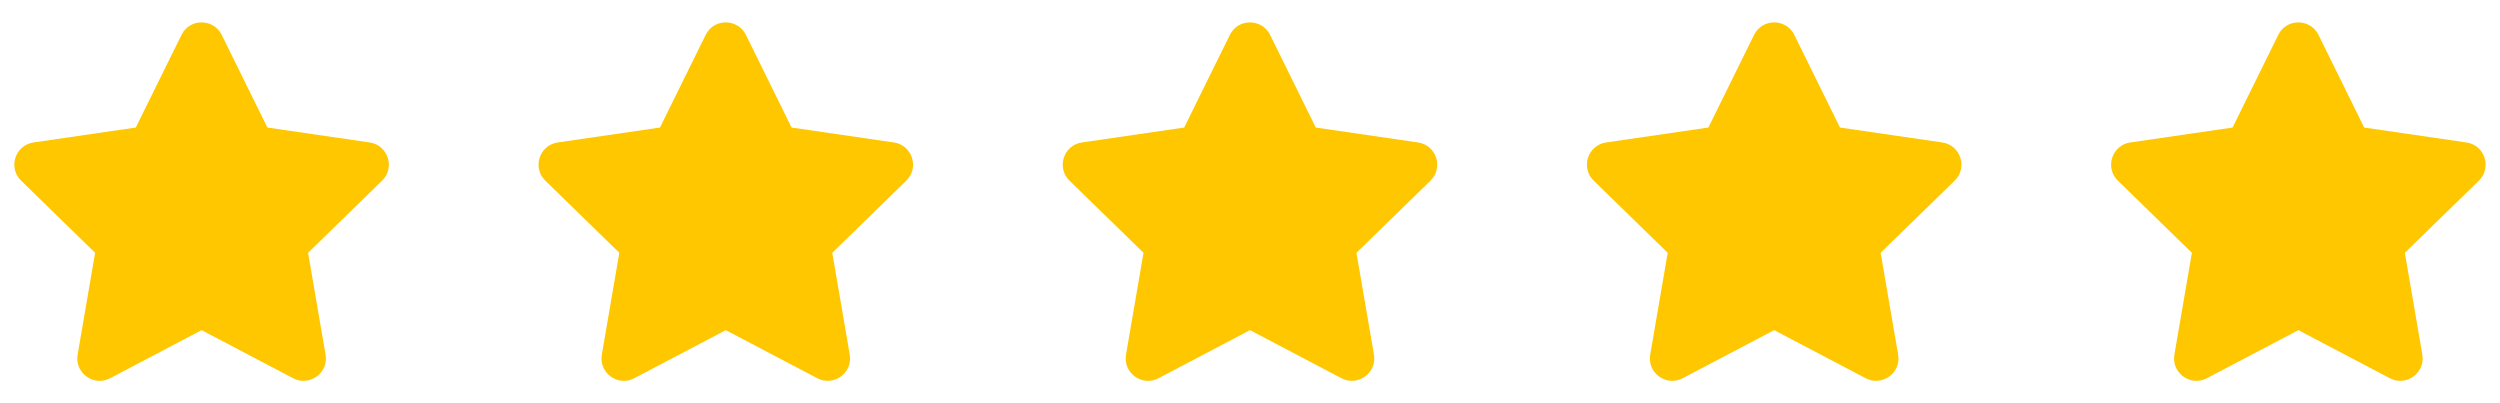 <svg width="124" height="20" viewBox="0 0 124 20" fill="none" xmlns="http://www.w3.org/2000/svg">
<path d="M9.003 1.729L6.735 6.326L1.662 7.066C0.753 7.198 0.388 8.319 1.048 8.962L4.718 12.538L3.85 17.59C3.694 18.503 4.655 19.187 5.461 18.76L9.999 16.375L14.537 18.76C15.343 19.184 16.305 18.503 16.148 17.59L15.28 12.538L18.951 8.962C19.61 8.319 19.246 7.198 18.336 7.066L13.263 6.326L10.996 1.729C10.589 0.91 9.412 0.899 9.003 1.729Z" fill="#FFC700"/>
<path d="M35.003 1.729L32.735 6.326L27.662 7.066C26.753 7.198 26.388 8.319 27.048 8.962L30.718 12.538L29.85 17.59C29.694 18.503 30.655 19.187 31.461 18.76L35.999 16.375L40.537 18.76C41.343 19.184 42.305 18.503 42.148 17.59L41.28 12.538L44.95 8.962C45.61 8.319 45.246 7.198 44.336 7.066L39.263 6.326L36.996 1.729C36.589 0.91 35.412 0.899 35.003 1.729Z" fill="#FFC700"/>
<path d="M61.003 1.729L58.735 6.326L53.662 7.066C52.753 7.198 52.388 8.319 53.048 8.962L56.718 12.538L55.85 17.59C55.694 18.503 56.655 19.187 57.461 18.76L61.999 16.375L66.537 18.76C67.343 19.184 68.305 18.503 68.148 17.59L67.28 12.538L70.951 8.962C71.61 8.319 71.246 7.198 70.336 7.066L65.263 6.326L62.996 1.729C62.589 0.91 61.412 0.899 61.003 1.729Z" fill="#FFC700"/>
<path d="M87.003 1.729L84.735 6.326L79.662 7.066C78.753 7.198 78.388 8.319 79.048 8.962L82.718 12.538L81.85 17.59C81.694 18.503 82.655 19.187 83.461 18.76L87.999 16.375L92.537 18.76C93.343 19.184 94.305 18.503 94.148 17.59L93.28 12.538L96.951 8.962C97.61 8.319 97.246 7.198 96.336 7.066L91.263 6.326L88.996 1.729C88.589 0.91 87.412 0.899 87.003 1.729Z" fill="#FFC700"/>
<path d="M113.003 1.729L110.735 6.326L105.662 7.066C104.753 7.198 104.388 8.319 105.048 8.962L108.718 12.538L107.85 17.59C107.694 18.503 108.655 19.187 109.461 18.76L113.999 16.375L118.537 18.76C119.343 19.184 120.305 18.503 120.148 17.59L119.28 12.538L122.951 8.962C123.61 8.319 123.246 7.198 122.336 7.066L117.263 6.326L114.996 1.729C114.589 0.91 113.412 0.899 113.003 1.729Z" fill="#FFC700"/>
</svg>
